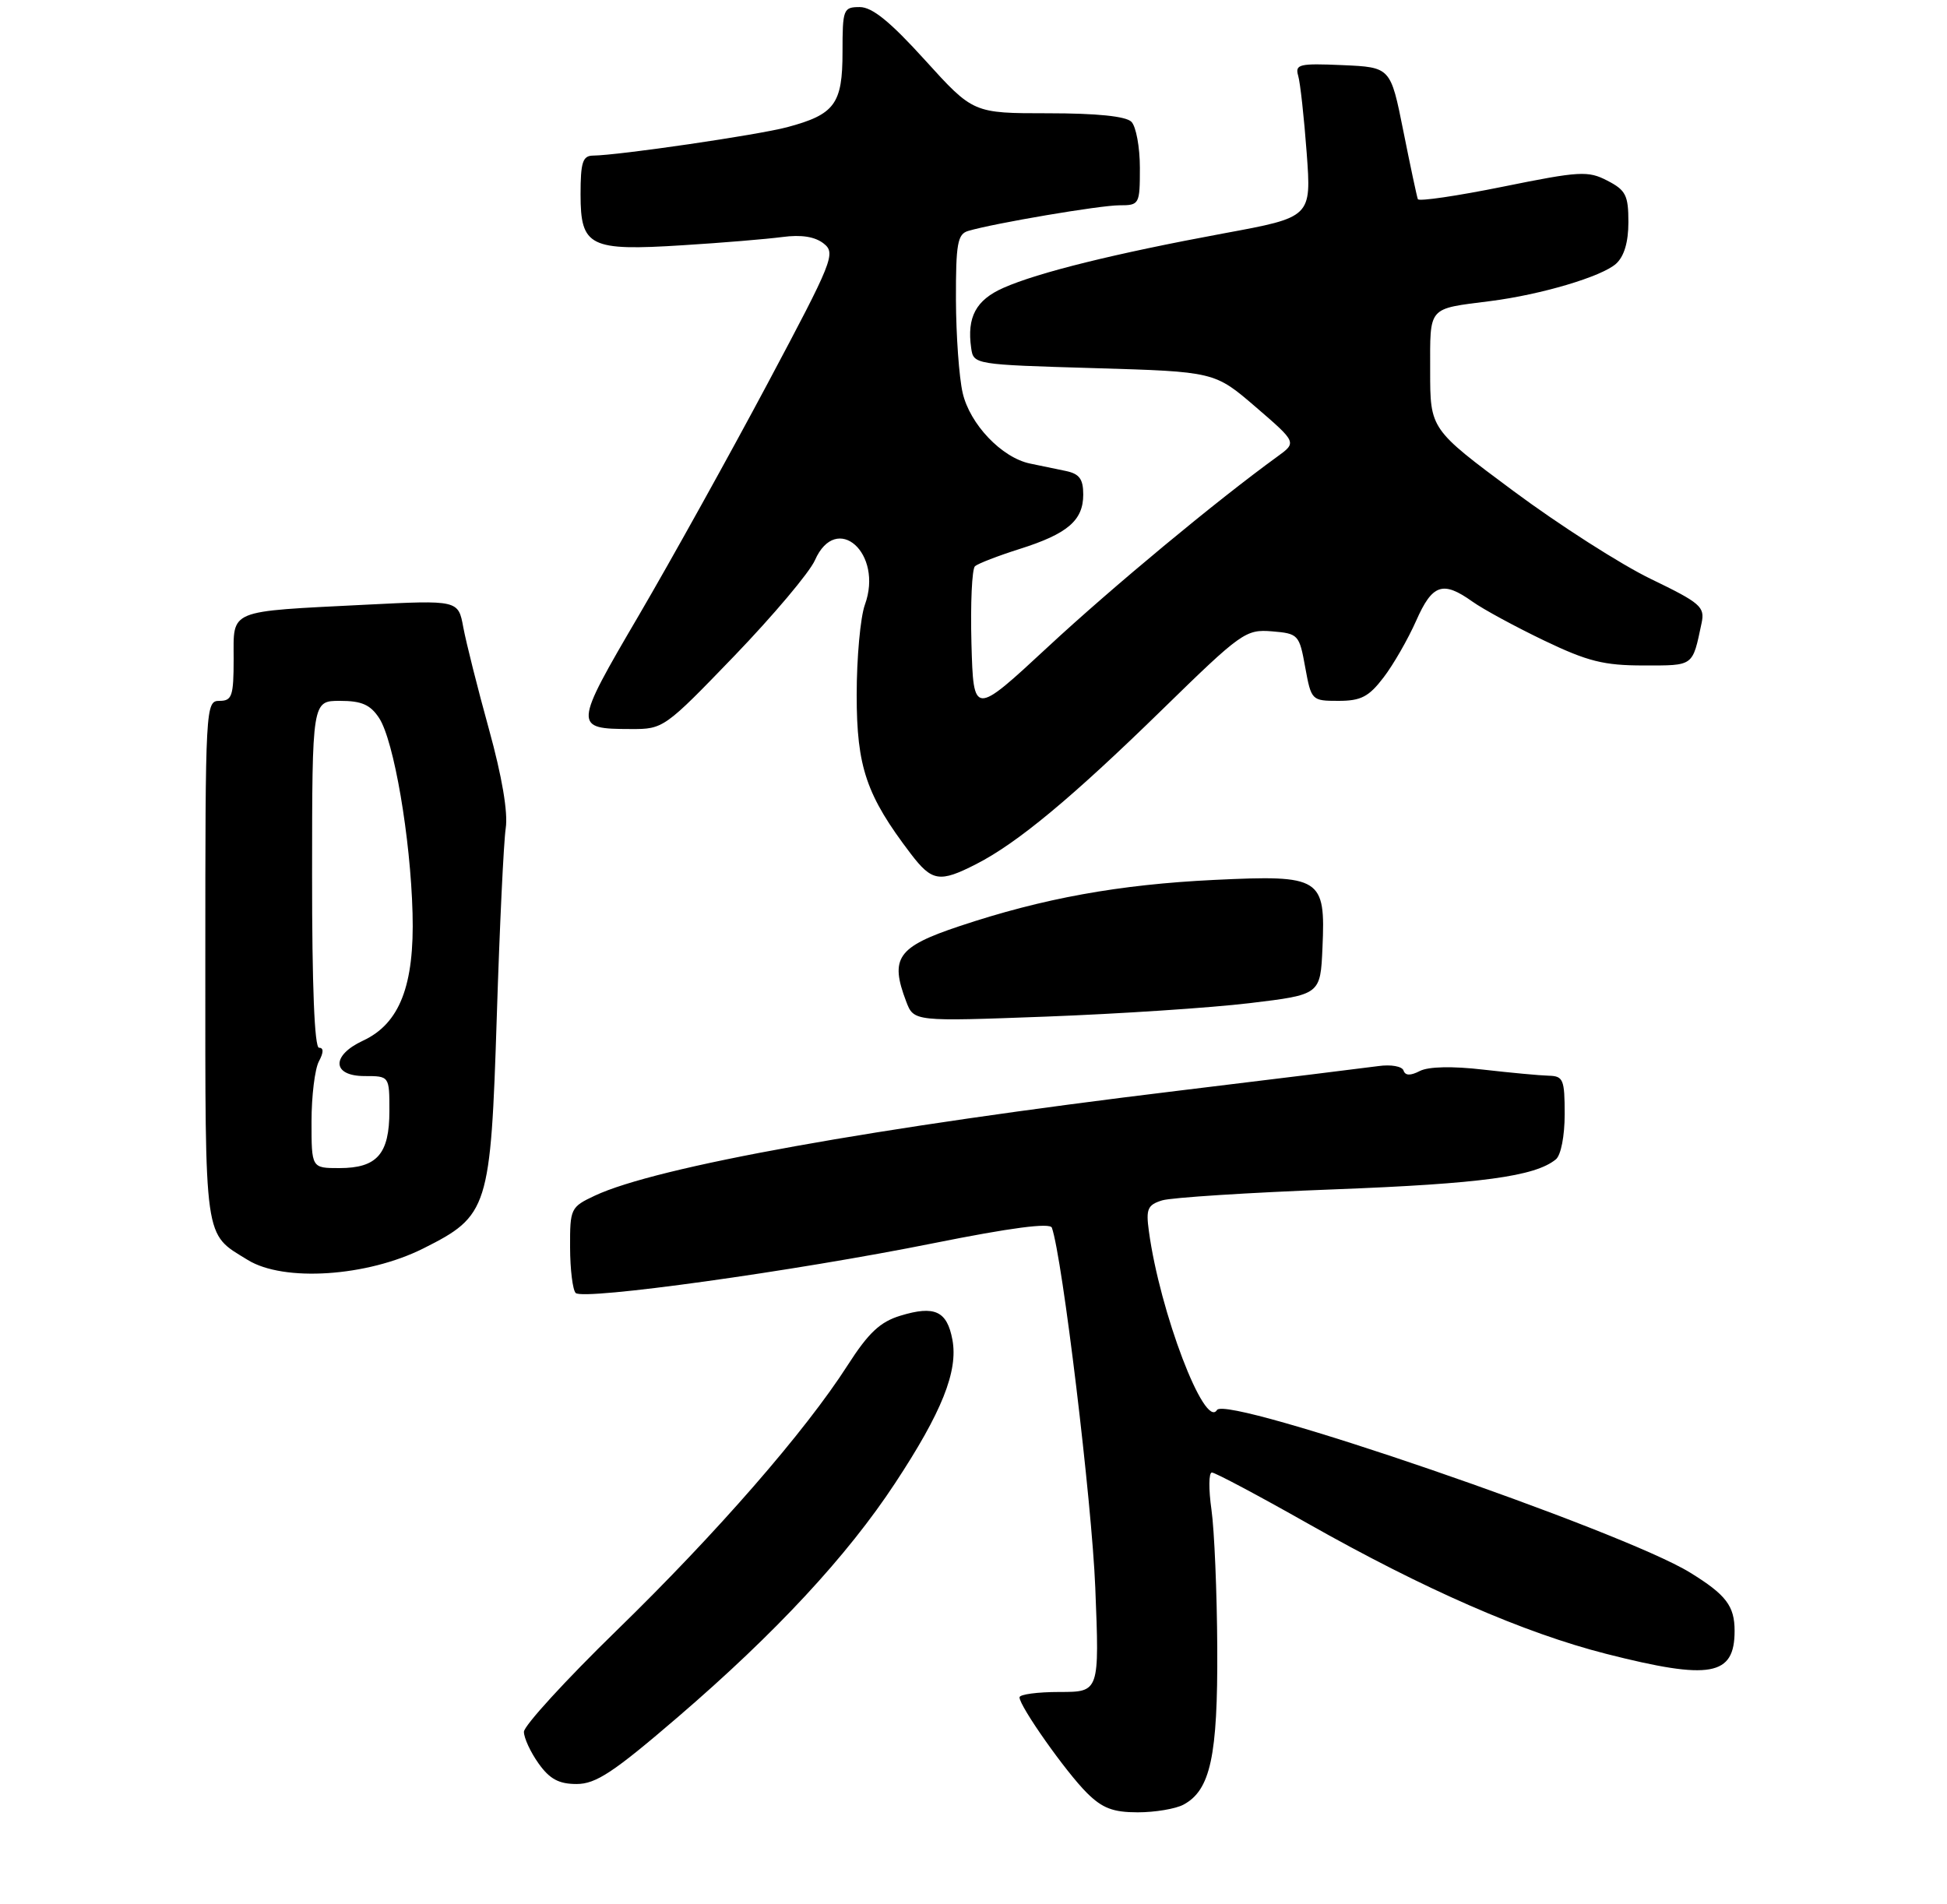 <?xml version="1.0" encoding="UTF-8" standalone="no"?>
<!DOCTYPE svg PUBLIC "-//W3C//DTD SVG 1.1//EN" "http://www.w3.org/Graphics/SVG/1.1/DTD/svg11.dtd" >
<svg xmlns="http://www.w3.org/2000/svg" xmlns:xlink="http://www.w3.org/1999/xlink" version="1.1" viewBox="0 0 275 269">
 <g >
 <path fill="currentColor"
d=" M 167.15 254.92 C 170.97 252.88 172.01 248.06 171.93 232.78 C 171.89 224.93 171.52 216.14 171.11 213.25 C 170.70 210.36 170.72 208.00 171.17 208.00 C 171.62 208.00 177.70 211.23 184.68 215.18 C 201.21 224.53 215.23 230.65 226.88 233.62 C 241.60 237.36 245.00 236.75 245.00 230.37 C 245.00 226.85 243.80 225.27 238.72 222.14 C 229.16 216.23 173.23 197.01 171.89 199.17 C 170.16 201.97 163.81 185.30 162.27 173.90 C 161.84 170.77 162.09 170.20 164.14 169.56 C 165.44 169.16 176.40 168.46 188.50 168.00 C 209.18 167.21 216.80 166.18 219.75 163.77 C 220.47 163.19 221.00 160.47 221.00 157.38 C 221.00 152.48 220.80 152.00 218.75 151.95 C 217.51 151.92 213.35 151.53 209.50 151.09 C 205.13 150.58 201.77 150.66 200.55 151.28 C 199.21 151.97 198.48 151.95 198.24 151.22 C 198.04 150.62 196.46 150.34 194.69 150.59 C 192.94 150.83 180.25 152.39 166.50 154.06 C 123.46 159.27 92.68 164.81 84.00 168.90 C 80.60 170.50 80.50 170.71 80.52 176.21 C 80.53 179.33 80.89 182.22 81.31 182.64 C 82.37 183.71 112.20 179.56 131.85 175.61 C 142.76 173.42 148.32 172.69 148.57 173.42 C 150.05 177.59 154.22 212.17 154.70 224.25 C 155.29 239.00 155.29 239.00 149.65 239.00 C 146.54 239.00 144.00 239.34 144.00 239.76 C 144.00 241.02 150.54 250.30 153.51 253.25 C 155.69 255.42 157.21 256.00 160.70 256.00 C 163.14 256.00 166.04 255.51 167.15 254.92 Z  M 95.76 242.53 C 109.56 230.67 119.65 219.81 126.43 209.50 C 133.04 199.47 135.35 193.68 134.52 189.24 C 133.76 185.18 132.01 184.37 127.17 185.85 C 124.31 186.72 122.67 188.26 119.73 192.84 C 113.72 202.22 101.28 216.50 87.13 230.28 C 79.91 237.31 74.00 243.77 74.00 244.63 C 74.00 245.49 74.93 247.50 76.07 249.10 C 77.64 251.30 78.93 252.00 81.44 252.00 C 84.17 252.00 86.66 250.35 95.76 242.53 Z  M 59.81 176.34 C 68.98 171.74 69.30 170.75 70.17 143.54 C 70.57 130.87 71.14 118.92 71.43 117.00 C 71.77 114.77 70.91 109.70 69.06 103.00 C 67.46 97.22 65.84 90.76 65.44 88.63 C 64.73 84.76 64.73 84.76 51.62 85.42 C 32.03 86.41 33.00 86.01 33.00 93.08 C 33.00 98.33 32.77 99.00 31.00 99.00 C 29.04 99.00 29.00 99.67 29.00 135.81 C 29.00 175.87 28.75 174.13 35.00 177.98 C 40.08 181.11 51.84 180.34 59.81 176.34 Z  M 176.50 141.70 C 186.50 140.50 186.50 140.50 186.79 133.86 C 187.23 123.97 186.60 123.57 171.54 124.29 C 158.04 124.94 147.33 126.88 135.50 130.83 C 126.75 133.75 125.65 135.31 127.99 141.46 C 129.07 144.30 129.07 144.30 147.78 143.60 C 158.08 143.21 171.00 142.36 176.50 141.70 Z  M 137.86 122.07 C 143.67 119.11 151.39 112.70 164.15 100.24 C 175.33 89.32 175.95 88.88 179.65 89.18 C 183.38 89.49 183.52 89.64 184.35 94.25 C 185.21 98.94 185.26 99.00 189.06 99.00 C 192.23 99.00 193.34 98.42 195.42 95.69 C 196.81 93.88 198.87 90.28 200.02 87.69 C 202.31 82.50 203.79 82.00 207.97 84.98 C 209.50 86.07 214.06 88.54 218.10 90.48 C 224.25 93.43 226.54 94.00 232.15 94.00 C 239.30 94.00 239.03 94.20 240.34 88.00 C 240.82 85.72 240.20 85.18 233.19 81.79 C 228.96 79.75 220.21 74.15 213.75 69.35 C 202.00 60.62 202.00 60.62 202.00 52.38 C 202.00 43.17 201.57 43.67 210.50 42.53 C 217.66 41.62 226.21 39.08 228.25 37.26 C 229.40 36.22 230.00 34.22 230.00 31.37 C 230.00 27.59 229.63 26.86 227.03 25.52 C 224.30 24.10 223.12 24.17 212.28 26.37 C 205.80 27.68 200.39 28.48 200.26 28.13 C 200.12 27.78 199.20 23.45 198.21 18.50 C 196.41 9.50 196.41 9.50 189.63 9.20 C 183.49 8.93 182.89 9.08 183.36 10.70 C 183.65 11.69 184.19 16.59 184.56 21.59 C 185.23 30.68 185.23 30.68 172.87 32.96 C 157.47 35.81 146.63 38.49 141.73 40.66 C 137.85 42.37 136.55 44.79 137.17 49.15 C 137.50 51.49 137.58 51.50 154.53 52.00 C 171.56 52.50 171.56 52.50 177.37 57.50 C 183.17 62.50 183.17 62.50 180.41 64.50 C 171.76 70.78 157.16 82.89 148.00 91.39 C 137.50 101.13 137.50 101.13 137.21 90.90 C 137.06 85.28 137.28 80.36 137.71 79.98 C 138.15 79.60 140.97 78.51 144.00 77.55 C 150.78 75.41 153.00 73.52 153.00 69.86 C 153.00 67.65 152.45 66.92 150.50 66.52 C 149.12 66.23 146.87 65.77 145.49 65.48 C 141.49 64.65 136.99 59.93 135.97 55.50 C 135.46 53.30 135.04 47.37 135.02 42.32 C 135.00 34.42 135.25 33.06 136.75 32.62 C 140.44 31.53 155.36 29.00 158.11 29.00 C 160.93 29.00 161.00 28.88 161.00 23.70 C 161.00 20.79 160.46 17.86 159.80 17.20 C 159.02 16.42 154.92 16.00 148.03 16.00 C 137.46 16.00 137.46 16.00 130.66 8.50 C 125.75 3.08 123.20 1.00 121.44 1.00 C 119.11 1.00 119.00 1.29 119.00 7.35 C 119.00 14.69 117.91 16.17 111.17 17.97 C 107.03 19.07 87.42 21.94 83.75 21.98 C 82.30 22.00 82.00 22.93 82.00 27.46 C 82.00 34.84 83.27 35.48 96.45 34.64 C 101.98 34.30 108.30 33.77 110.50 33.48 C 113.18 33.12 115.11 33.43 116.34 34.40 C 118.08 35.77 117.66 36.82 108.42 54.17 C 103.05 64.25 94.88 78.97 90.25 86.89 C 80.98 102.71 80.97 102.96 89.12 102.98 C 93.69 103.00 93.87 102.87 103.73 92.64 C 109.22 86.93 114.34 80.86 115.10 79.14 C 118.15 72.23 124.80 78.15 122.16 85.42 C 121.52 87.19 121.00 92.93 121.00 98.17 C 121.00 108.36 122.37 112.37 128.64 120.60 C 131.64 124.53 132.71 124.70 137.86 122.07 Z  M 44.00 158.43 C 44.00 154.82 44.47 151.00 45.04 149.93 C 45.72 148.66 45.73 148.00 45.06 148.00 C 44.42 148.00 44.07 139.27 44.08 123.50 C 44.09 99.00 44.09 99.00 48.02 99.00 C 51.08 99.00 52.31 99.54 53.55 101.43 C 55.64 104.62 57.99 118.35 58.27 129.00 C 58.55 139.20 56.45 144.60 51.27 147.00 C 46.75 149.10 46.88 152.00 51.50 152.00 C 55.00 152.00 55.00 152.00 55.00 156.93 C 55.00 163.01 53.26 165.00 47.93 165.00 C 44.00 165.00 44.00 165.00 44.00 158.43 Z "/>
</g>
</svg>